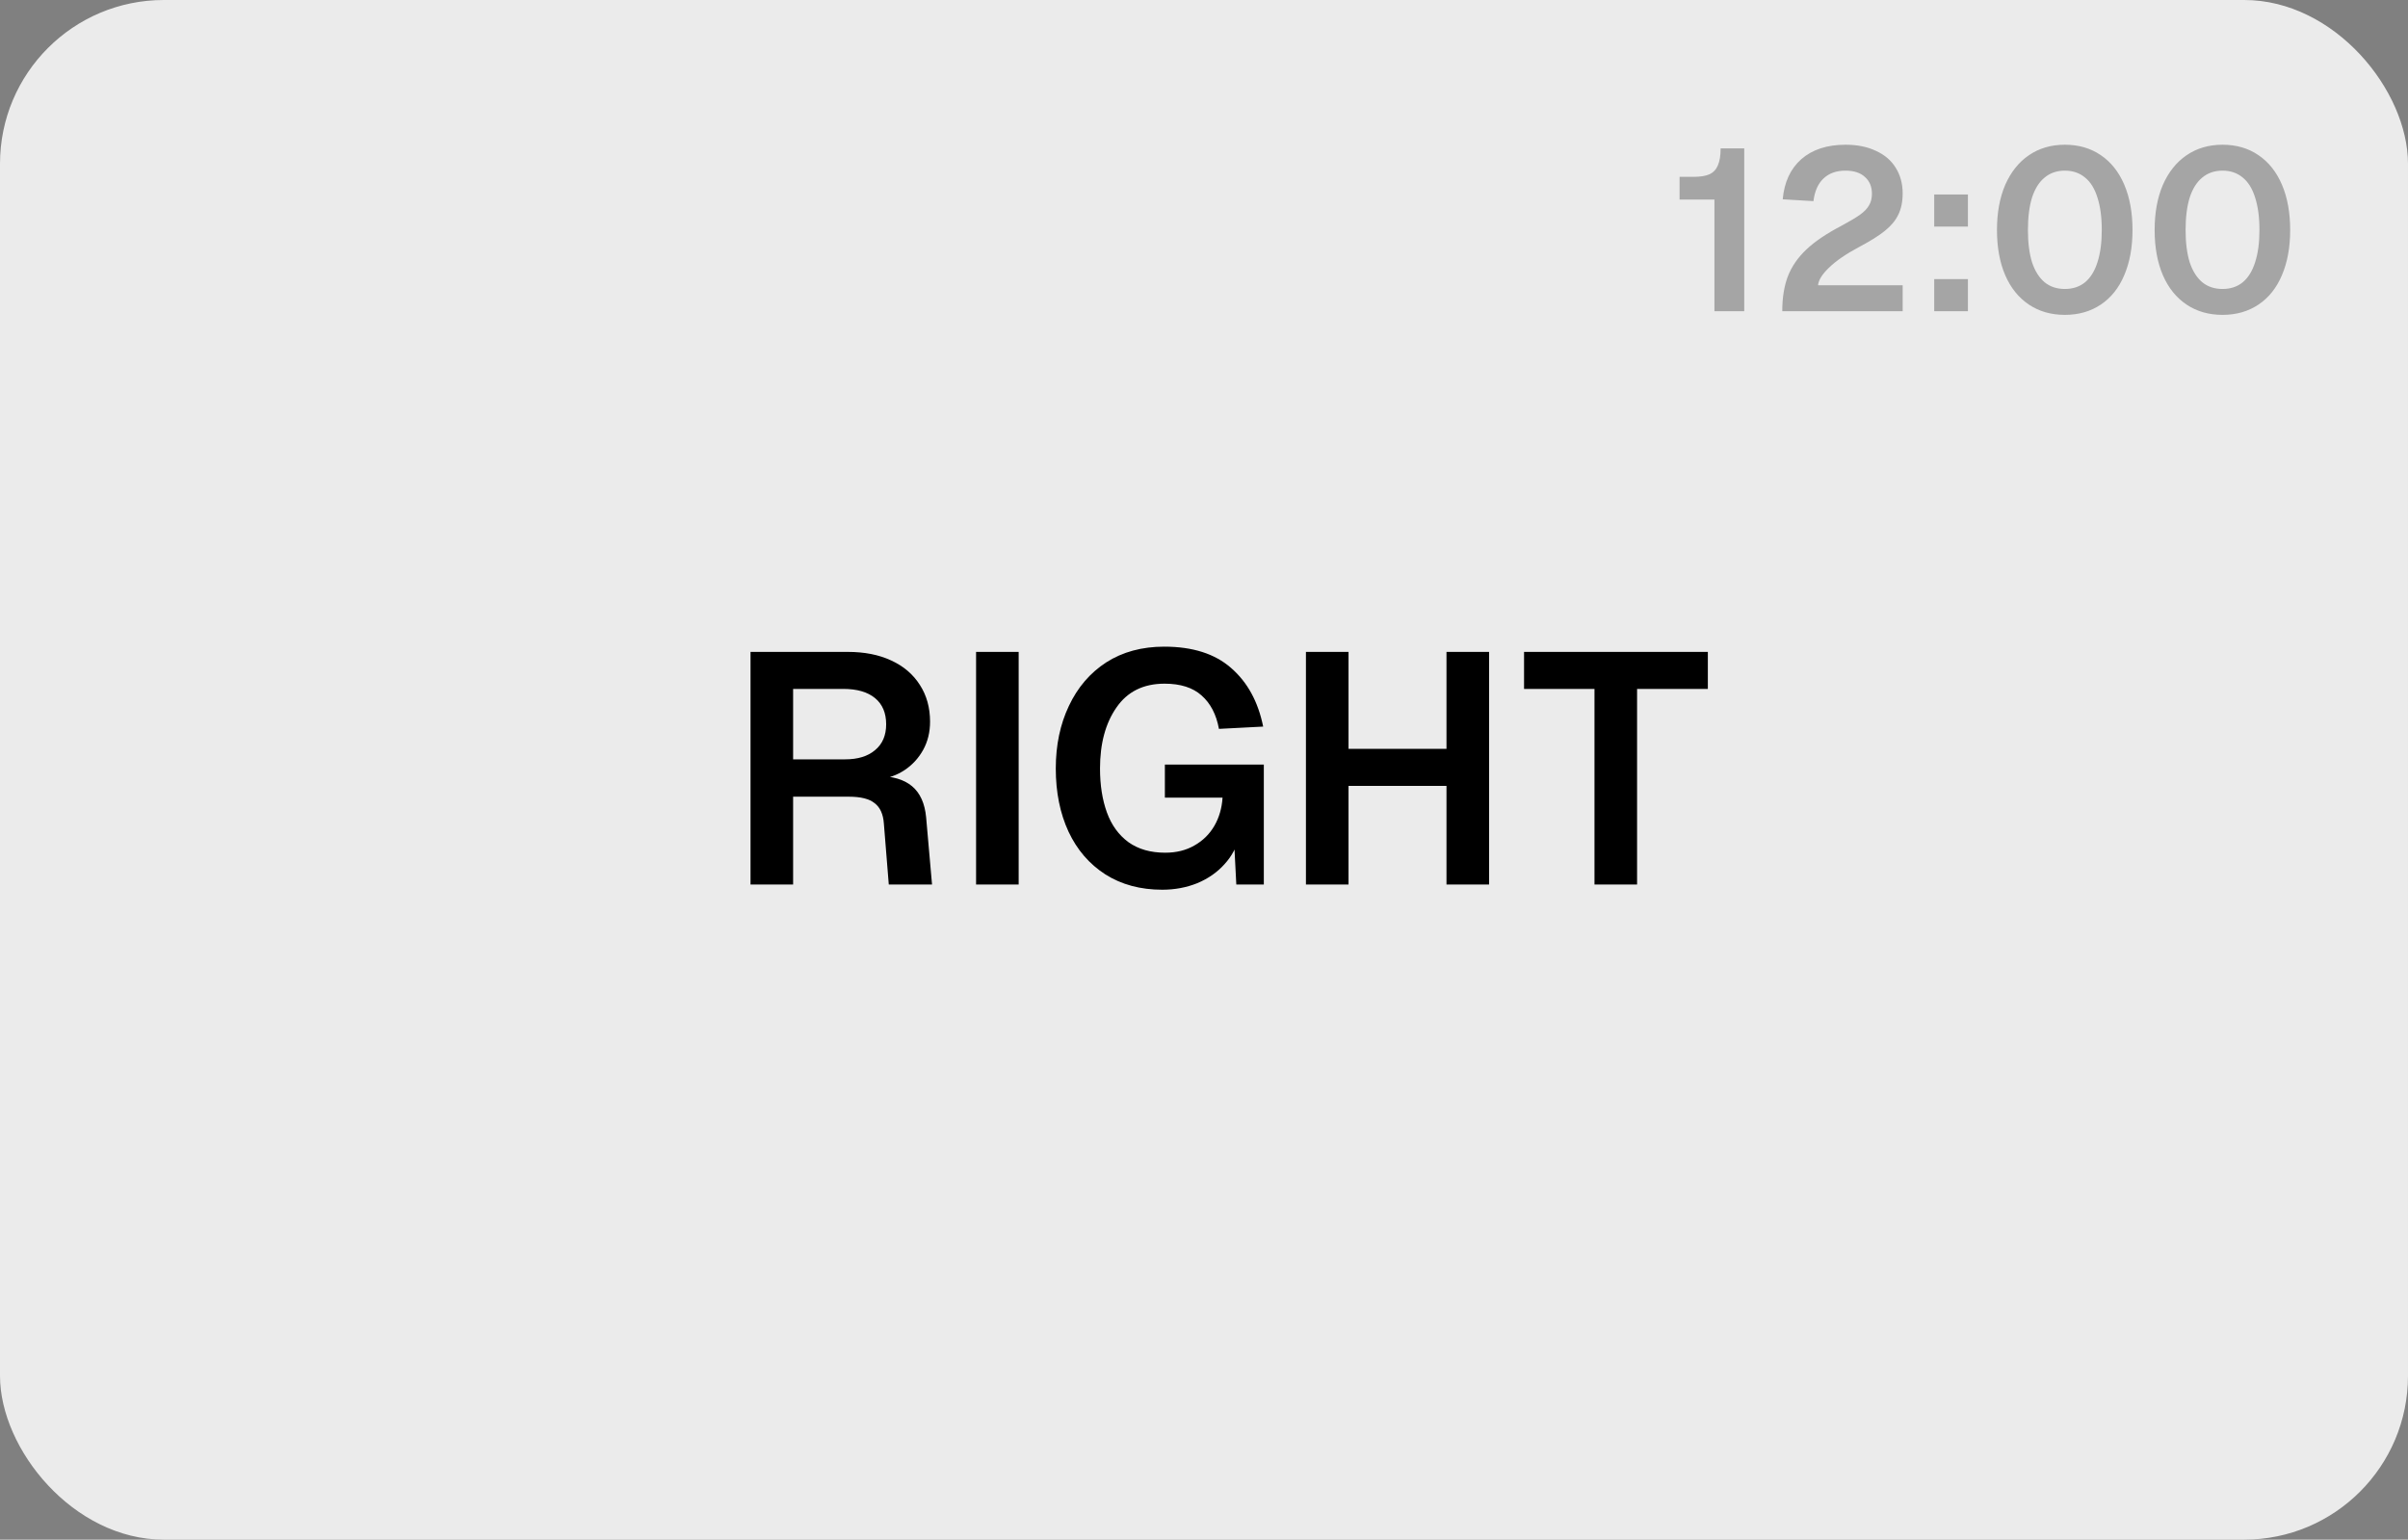 <svg width="147" height="94" viewBox="0 0 147 94" fill="none" xmlns="http://www.w3.org/2000/svg">
<rect x="0" y="0" width="147" height="94" fill="#808080" stroke="none"/>
<rect width="147" height="94" rx="10" fill="#EBEBEB"/>
<path opacity="0.3" d="M104.66 12.182H102.532V10.796H103.386C103.797 10.796 104.119 10.745 104.352 10.642C104.595 10.53 104.767 10.348 104.87 10.096C104.982 9.844 105.038 9.499 105.038 9.06H106.48V19H104.66V12.182ZM108.801 19C108.801 18.188 108.913 17.483 109.137 16.886C109.37 16.279 109.748 15.729 110.271 15.234C110.793 14.739 111.512 14.254 112.427 13.778C112.912 13.517 113.281 13.297 113.533 13.12C113.794 12.933 113.981 12.742 114.093 12.546C114.214 12.35 114.275 12.112 114.275 11.832C114.275 11.403 114.135 11.062 113.855 10.81C113.575 10.549 113.178 10.418 112.665 10.418C112.105 10.418 111.657 10.577 111.321 10.894C110.985 11.211 110.779 11.673 110.705 12.28L108.829 12.168C108.922 11.123 109.3 10.306 109.963 9.718C110.635 9.13 111.535 8.836 112.665 8.836C113.383 8.836 114.004 8.962 114.527 9.214C115.059 9.457 115.46 9.802 115.731 10.25C116.011 10.698 116.151 11.216 116.151 11.804C116.151 12.317 116.062 12.751 115.885 13.106C115.717 13.461 115.446 13.787 115.073 14.086C114.709 14.385 114.181 14.716 113.491 15.08C112.688 15.509 112.077 15.929 111.657 16.34C111.237 16.741 111.013 17.101 110.985 17.418H116.151V19H108.801ZM118.077 17.04H120.135V19H118.077V17.04ZM118.077 11.874H120.135V13.834H118.077V11.874ZM126.052 19.224C125.212 19.224 124.48 19.014 123.854 18.594C123.229 18.174 122.748 17.577 122.412 16.802C122.076 16.018 121.908 15.099 121.908 14.044C121.908 12.989 122.076 12.07 122.412 11.286C122.758 10.502 123.238 9.9 123.854 9.48C124.48 9.051 125.212 8.836 126.052 8.836C126.892 8.836 127.62 9.046 128.236 9.466C128.862 9.886 129.342 10.488 129.678 11.272C130.014 12.056 130.182 12.98 130.182 14.044C130.182 15.099 130.014 16.018 129.678 16.802C129.352 17.577 128.876 18.174 128.25 18.594C127.625 19.014 126.892 19.224 126.052 19.224ZM126.052 17.642C126.538 17.642 126.948 17.507 127.284 17.236C127.62 16.956 127.872 16.55 128.04 16.018C128.218 15.477 128.306 14.819 128.306 14.044C128.306 13.26 128.218 12.597 128.04 12.056C127.872 11.515 127.62 11.109 127.284 10.838C126.948 10.558 126.538 10.418 126.052 10.418C125.567 10.418 125.156 10.558 124.82 10.838C124.484 11.109 124.228 11.515 124.05 12.056C123.882 12.597 123.798 13.26 123.798 14.044C123.798 14.819 123.882 15.477 124.05 16.018C124.228 16.55 124.484 16.956 124.82 17.236C125.156 17.507 125.567 17.642 126.052 17.642ZM135.677 19.224C134.837 19.224 134.105 19.014 133.479 18.594C132.854 18.174 132.373 17.577 132.037 16.802C131.701 16.018 131.533 15.099 131.533 14.044C131.533 12.989 131.701 12.07 132.037 11.286C132.383 10.502 132.863 9.9 133.479 9.48C134.105 9.051 134.837 8.836 135.677 8.836C136.517 8.836 137.245 9.046 137.861 9.466C138.487 9.886 138.967 10.488 139.303 11.272C139.639 12.056 139.807 12.98 139.807 14.044C139.807 15.099 139.639 16.018 139.303 16.802C138.977 17.577 138.501 18.174 137.875 18.594C137.25 19.014 136.517 19.224 135.677 19.224ZM135.677 17.642C136.163 17.642 136.573 17.507 136.909 17.236C137.245 16.956 137.497 16.55 137.665 16.018C137.843 15.477 137.931 14.819 137.931 14.044C137.931 13.26 137.843 12.597 137.665 12.056C137.497 11.515 137.245 11.109 136.909 10.838C136.573 10.558 136.163 10.418 135.677 10.418C135.192 10.418 134.781 10.558 134.445 10.838C134.109 11.109 133.853 11.515 133.675 12.056C133.507 12.597 133.423 13.26 133.423 14.044C133.423 14.819 133.507 15.477 133.675 16.018C133.853 16.55 134.109 16.956 134.445 17.236C134.781 17.507 135.192 17.642 135.677 17.642Z" fill="black"/>
<path d="M45.817 39.8H51.757C52.77 39.8 53.65 39.973 54.397 40.32C55.157 40.667 55.743 41.167 56.157 41.82C56.57 42.46 56.777 43.207 56.777 44.06C56.777 44.7 56.637 45.273 56.357 45.78C56.077 46.287 55.697 46.7 55.217 47.02C54.75 47.327 54.23 47.513 53.657 47.58L53.557 47.38C54.477 47.38 55.184 47.587 55.677 48C56.17 48.413 56.457 49.047 56.537 49.9L56.897 54H54.257L53.957 50.28C53.917 49.707 53.73 49.293 53.397 49.04C53.077 48.773 52.55 48.64 51.817 48.64H48.417V54H45.817V39.8ZM51.597 46.36C52.37 46.36 52.977 46.173 53.417 45.8C53.87 45.427 54.097 44.9 54.097 44.22C54.097 43.527 53.87 42.993 53.417 42.62C52.964 42.247 52.317 42.06 51.477 42.06H48.417V46.36H51.597ZM59.586 39.8H62.186V54H59.586V39.8ZM70.952 54.32C69.618 54.32 68.459 54.007 67.472 53.38C66.499 52.753 65.752 51.887 65.232 50.78C64.712 49.66 64.452 48.373 64.452 46.92C64.452 45.493 64.719 44.22 65.252 43.1C65.785 41.967 66.545 41.08 67.532 40.44C68.532 39.8 69.712 39.48 71.072 39.48C72.805 39.48 74.165 39.913 75.152 40.78C76.152 41.647 76.805 42.84 77.112 44.36L74.412 44.5C74.252 43.62 73.898 42.94 73.352 42.46C72.819 41.98 72.065 41.74 71.092 41.74C69.799 41.74 68.819 42.227 68.152 43.2C67.485 44.16 67.152 45.4 67.152 46.92C67.152 47.933 67.292 48.827 67.572 49.6C67.852 50.373 68.292 50.98 68.892 51.42C69.492 51.847 70.239 52.06 71.132 52.06C71.812 52.06 72.405 51.913 72.912 51.62C73.432 51.327 73.838 50.927 74.132 50.42C74.425 49.913 74.592 49.34 74.632 48.7H71.112V46.68H77.152V54H75.472L75.312 50.88L75.632 51.08C75.499 51.707 75.205 52.267 74.752 52.76C74.312 53.253 73.758 53.64 73.092 53.92C72.425 54.187 71.712 54.32 70.952 54.32ZM79.723 39.8H82.323V46.58L81.123 45.72H89.483L88.303 46.58V39.8H90.903V54H88.303V47.14L89.483 47.98H81.123L82.323 47.14V54H79.723V39.8ZM97.338 42.06H93.038V39.8H104.258V42.06H99.938V54H97.338V42.06Z" fill="black"/>
</svg>
